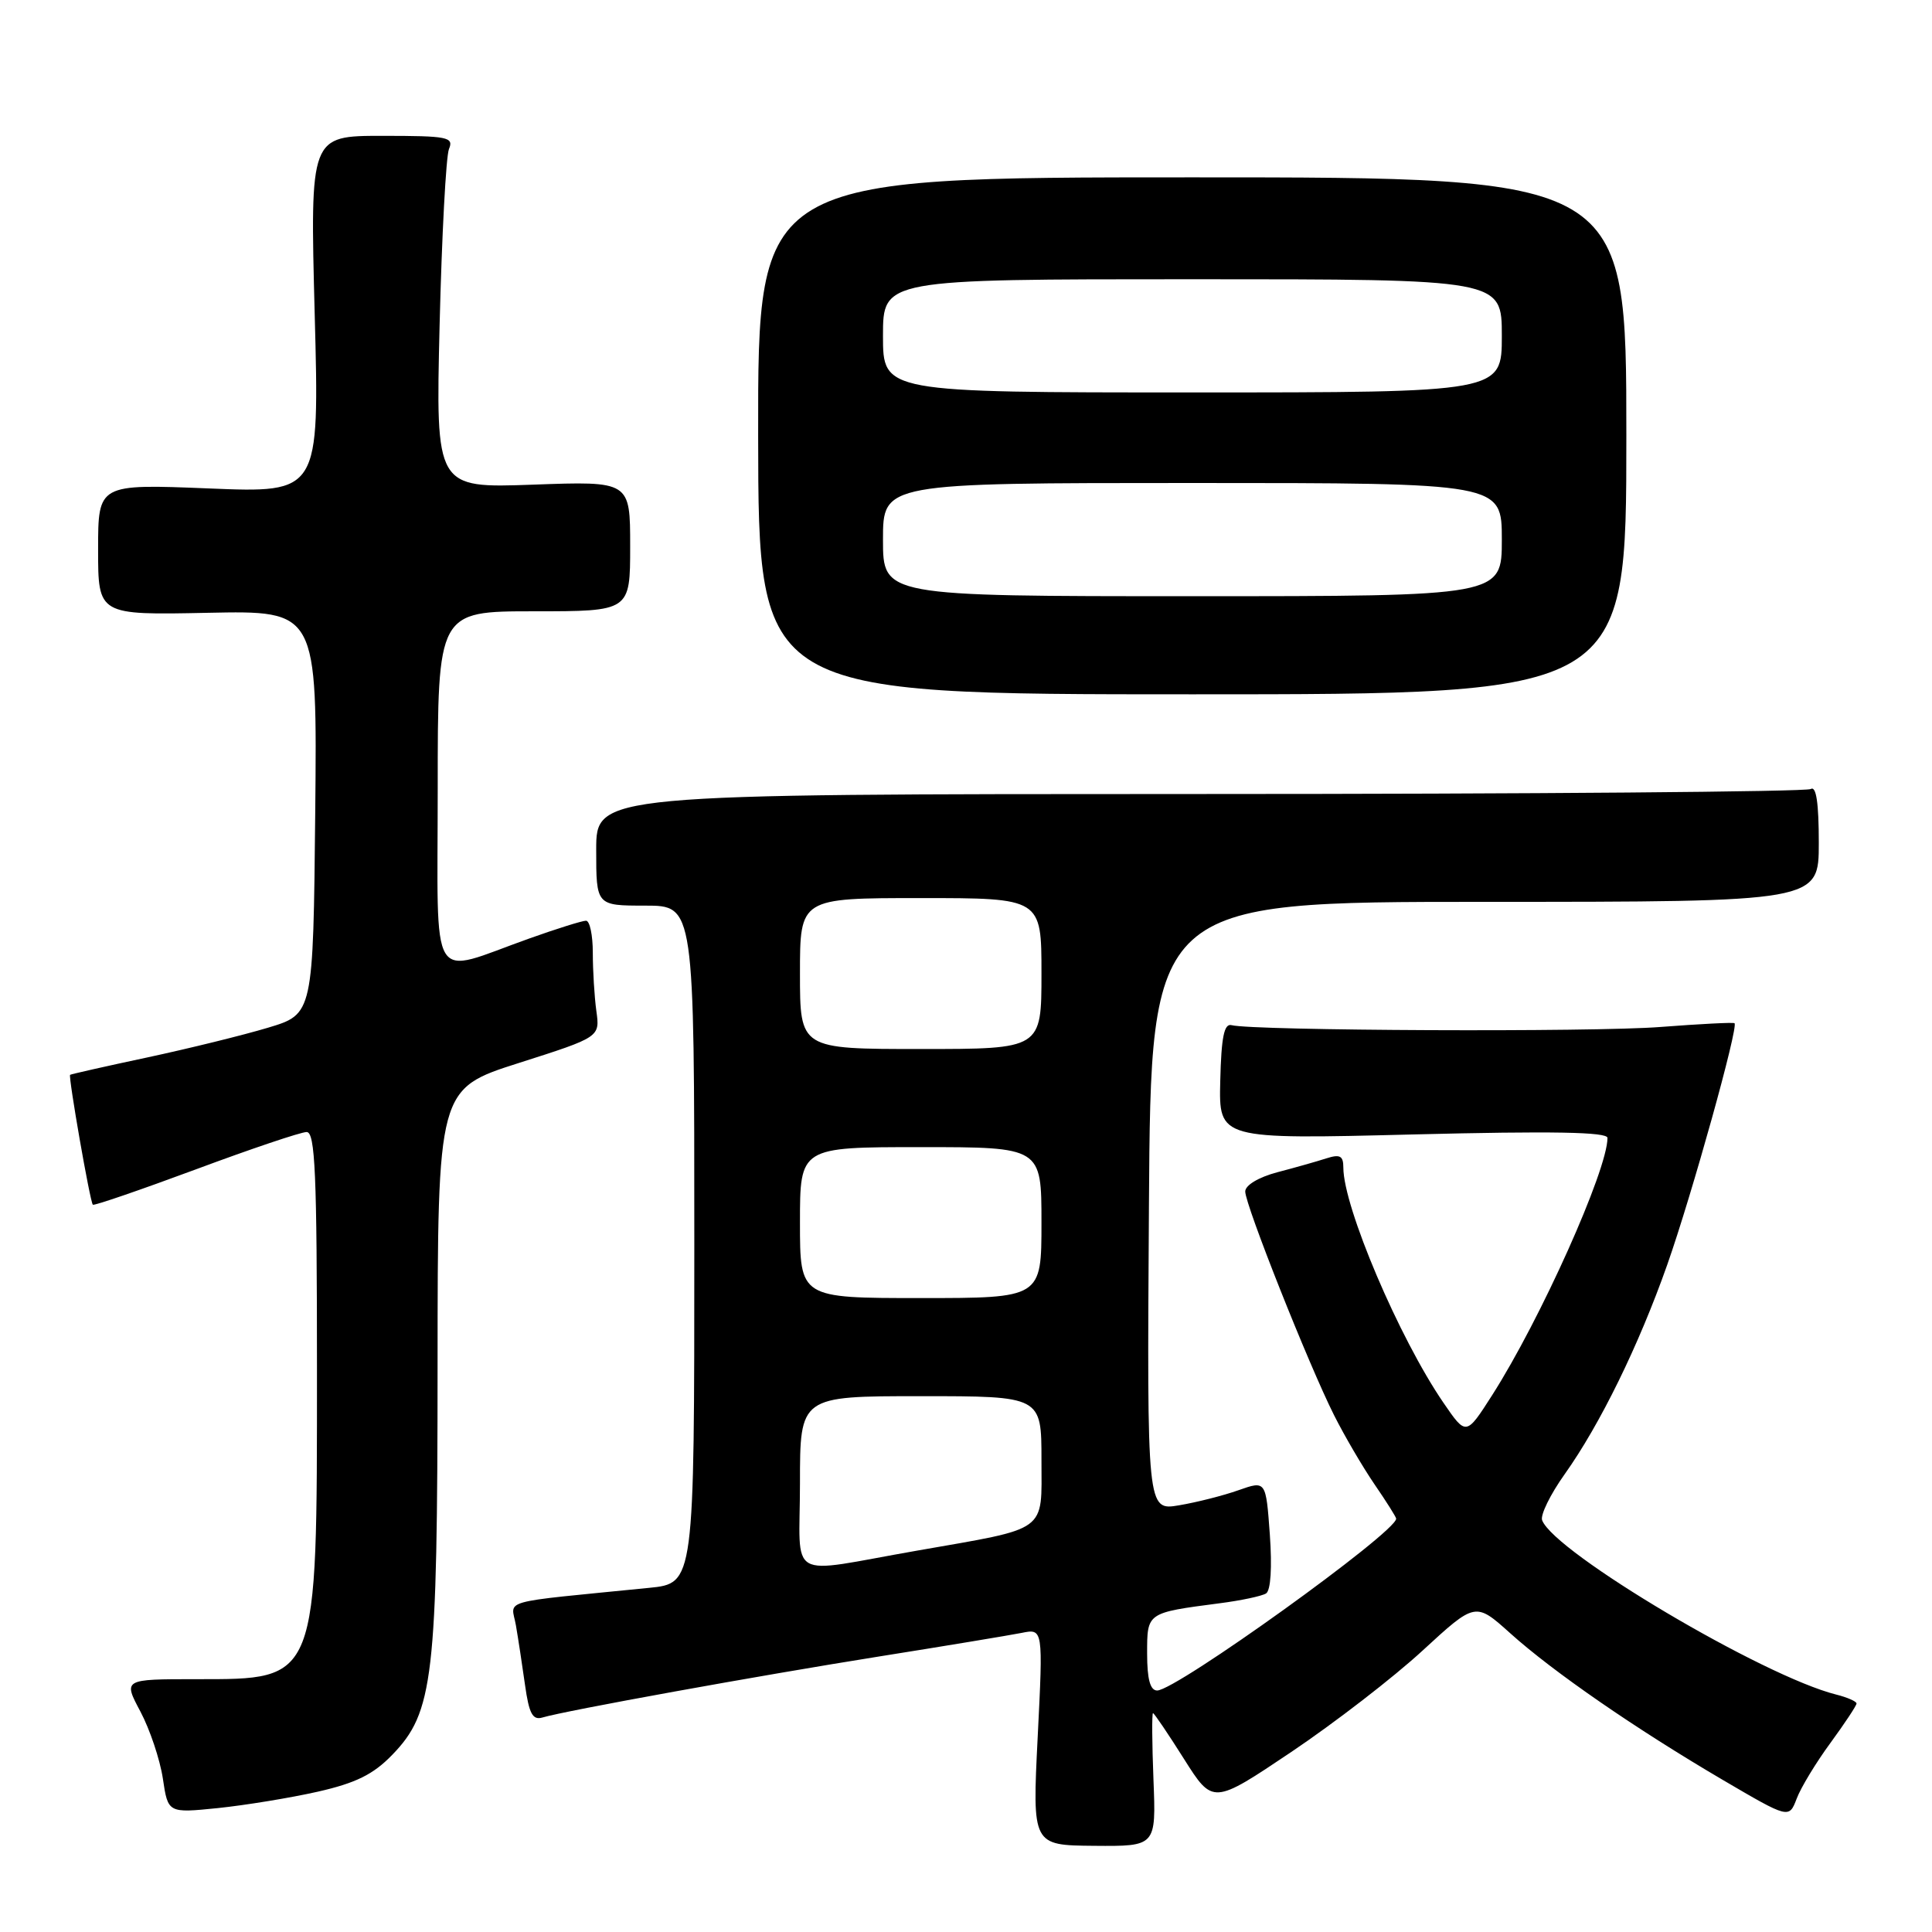 <?xml version="1.0" encoding="UTF-8" standalone="no"?>
<!DOCTYPE svg PUBLIC "-//W3C//DTD SVG 1.1//EN" "http://www.w3.org/Graphics/SVG/1.1/DTD/svg11.dtd" >
<svg xmlns="http://www.w3.org/2000/svg" xmlns:xlink="http://www.w3.org/1999/xlink" version="1.1" viewBox="0 0 256 256">
 <g >
 <path fill="currentColor"
d=" M 152.84 235.82 C 152.65 230.97 152.62 227.00 152.78 227.00 C 152.93 227.00 154.78 229.73 156.88 233.06 C 160.71 239.12 160.71 239.12 171.11 232.14 C 176.82 228.30 184.65 222.26 188.50 218.71 C 195.50 212.27 195.50 212.27 200.12 216.42 C 205.83 221.55 216.73 229.07 228.28 235.85 C 237.05 240.99 237.05 240.99 238.07 238.33 C 238.62 236.86 240.64 233.54 242.54 230.95 C 244.44 228.35 246.00 226.00 246.00 225.72 C 246.00 225.45 244.79 224.91 243.31 224.54 C 233.64 222.12 205.98 205.72 204.34 201.44 C 204.08 200.76 205.42 198.02 207.32 195.35 C 212.01 188.76 217.14 178.30 220.92 167.58 C 224.19 158.29 230.40 136.00 229.83 135.58 C 229.65 135.45 225.22 135.68 220.00 136.08 C 211.12 136.78 166.08 136.58 163.19 135.84 C 162.20 135.58 161.83 137.42 161.69 143.23 C 161.50 150.97 161.50 150.97 187.25 150.32 C 205.71 149.86 213.00 149.99 213.00 150.78 C 213.00 155.04 204.12 174.85 197.71 184.88 C 194.27 190.26 194.27 190.26 191.27 185.88 C 185.40 177.32 178.00 159.93 178.00 154.71 C 178.00 153.15 177.56 152.91 175.75 153.49 C 174.51 153.89 171.59 154.72 169.25 155.33 C 166.76 155.99 165.00 157.05 165.00 157.88 C 165.00 159.66 173.38 180.76 176.76 187.50 C 178.14 190.25 180.56 194.38 182.13 196.68 C 183.71 198.98 185.00 201.03 185.00 201.23 C 185.00 203.04 155.84 224.00 153.33 224.00 C 152.41 224.00 152.00 222.51 152.00 219.11 C 152.00 213.65 151.92 213.71 161.62 212.44 C 164.44 212.08 167.20 211.49 167.76 211.14 C 168.38 210.75 168.57 207.68 168.26 203.34 C 167.74 196.18 167.74 196.18 164.11 197.46 C 162.11 198.17 158.56 199.07 156.23 199.46 C 151.98 200.18 151.98 200.18 152.24 159.84 C 152.50 119.50 152.50 119.50 196.75 119.50 C 241.00 119.50 241.00 119.50 241.00 111.69 C 241.00 106.39 240.66 104.09 239.93 104.55 C 239.34 104.91 202.89 105.21 158.93 105.21 C 79.00 105.22 79.00 105.22 79.00 112.61 C 79.00 120.00 79.00 120.00 85.50 120.00 C 92.00 120.00 92.00 120.00 92.00 164.90 C 92.00 209.80 92.00 209.80 86.00 210.40 C 65.70 212.43 67.75 211.85 68.36 215.36 C 68.66 217.09 69.20 220.65 69.57 223.28 C 70.10 227.07 70.58 227.96 71.87 227.58 C 74.92 226.67 100.44 222.05 116.50 219.49 C 125.30 218.09 133.79 216.68 135.36 216.37 C 138.22 215.79 138.22 215.79 137.50 230.15 C 136.78 244.51 136.78 244.51 144.98 244.58 C 153.19 244.65 153.19 244.65 152.84 235.82 Z  M 42.10 237.41 C 47.16 236.26 49.46 235.12 51.96 232.54 C 57.44 226.89 57.97 222.38 57.98 180.89 C 58.00 144.28 58.00 144.28 68.75 140.85 C 79.50 137.42 79.50 137.42 79.02 133.96 C 78.76 132.06 78.55 128.59 78.55 126.25 C 78.55 123.91 78.15 122.00 77.65 122.00 C 77.15 122.00 73.76 123.06 70.12 124.36 C 56.66 129.15 58.00 131.35 58.00 104.52 C 58.00 81.00 58.00 81.00 70.75 81.00 C 83.50 81.00 83.50 81.00 83.50 72.38 C 83.50 63.75 83.50 63.75 70.61 64.22 C 57.73 64.68 57.73 64.68 58.25 43.09 C 58.54 31.22 59.10 20.71 59.49 19.75 C 60.15 18.16 59.37 18.00 50.65 18.00 C 41.08 18.00 41.08 18.00 41.70 41.66 C 42.33 65.32 42.33 65.32 27.66 64.72 C 13.00 64.13 13.00 64.13 13.00 72.82 C 13.00 81.50 13.00 81.50 27.51 81.20 C 42.03 80.90 42.03 80.90 41.77 107.64 C 41.50 134.38 41.50 134.38 35.50 136.18 C 32.20 137.17 25.00 138.94 19.50 140.12 C 14.00 141.29 9.41 142.33 9.29 142.42 C 9.03 142.63 11.93 159.26 12.30 159.63 C 12.45 159.79 18.58 157.68 25.92 154.96 C 33.25 152.23 39.87 150.00 40.63 150.00 C 41.76 150.00 42.00 155.48 42.00 181.53 C 42.00 222.99 42.19 222.50 26.01 222.50 C 16.32 222.50 16.32 222.50 18.61 226.80 C 19.86 229.16 21.20 233.15 21.58 235.67 C 22.26 240.25 22.26 240.25 28.88 239.58 C 32.52 239.20 38.47 238.23 42.10 237.41 Z  M 215.50 57.75 C 215.50 23.50 215.50 23.50 157.96 23.50 C 100.42 23.50 100.42 23.50 100.46 57.75 C 100.50 92.00 100.50 92.00 158.00 92.00 C 215.50 92.00 215.50 92.00 215.50 57.75 Z  M 106.00 196.55 C 106.00 185.00 106.00 185.00 122.00 185.00 C 138.00 185.00 138.00 185.00 138.00 193.46 C 138.00 203.17 139.07 202.39 121.50 205.47 C 103.92 208.54 106.00 209.74 106.00 196.55 Z  M 106.00 162.00 C 106.00 152.00 106.00 152.00 122.00 152.00 C 138.00 152.00 138.00 152.00 138.00 162.00 C 138.00 172.00 138.00 172.00 122.00 172.00 C 106.00 172.00 106.00 172.00 106.00 162.00 Z  M 106.00 129.00 C 106.00 119.00 106.00 119.00 122.00 119.00 C 138.00 119.00 138.00 119.00 138.00 129.00 C 138.00 139.00 138.00 139.00 122.00 139.00 C 106.00 139.00 106.00 139.00 106.00 129.00 Z  M 117.00 71.50 C 117.00 64.00 117.00 64.00 158.00 64.00 C 199.00 64.00 199.00 64.00 199.00 71.50 C 199.00 79.00 199.00 79.00 158.00 79.00 C 117.00 79.00 117.00 79.00 117.00 71.50 Z  M 117.00 44.50 C 117.00 37.00 117.00 37.00 158.00 37.00 C 199.00 37.00 199.00 37.00 199.00 44.50 C 199.00 52.00 199.00 52.00 158.00 52.00 C 117.00 52.00 117.00 52.00 117.00 44.50 Z "/>
</g>
</svg>